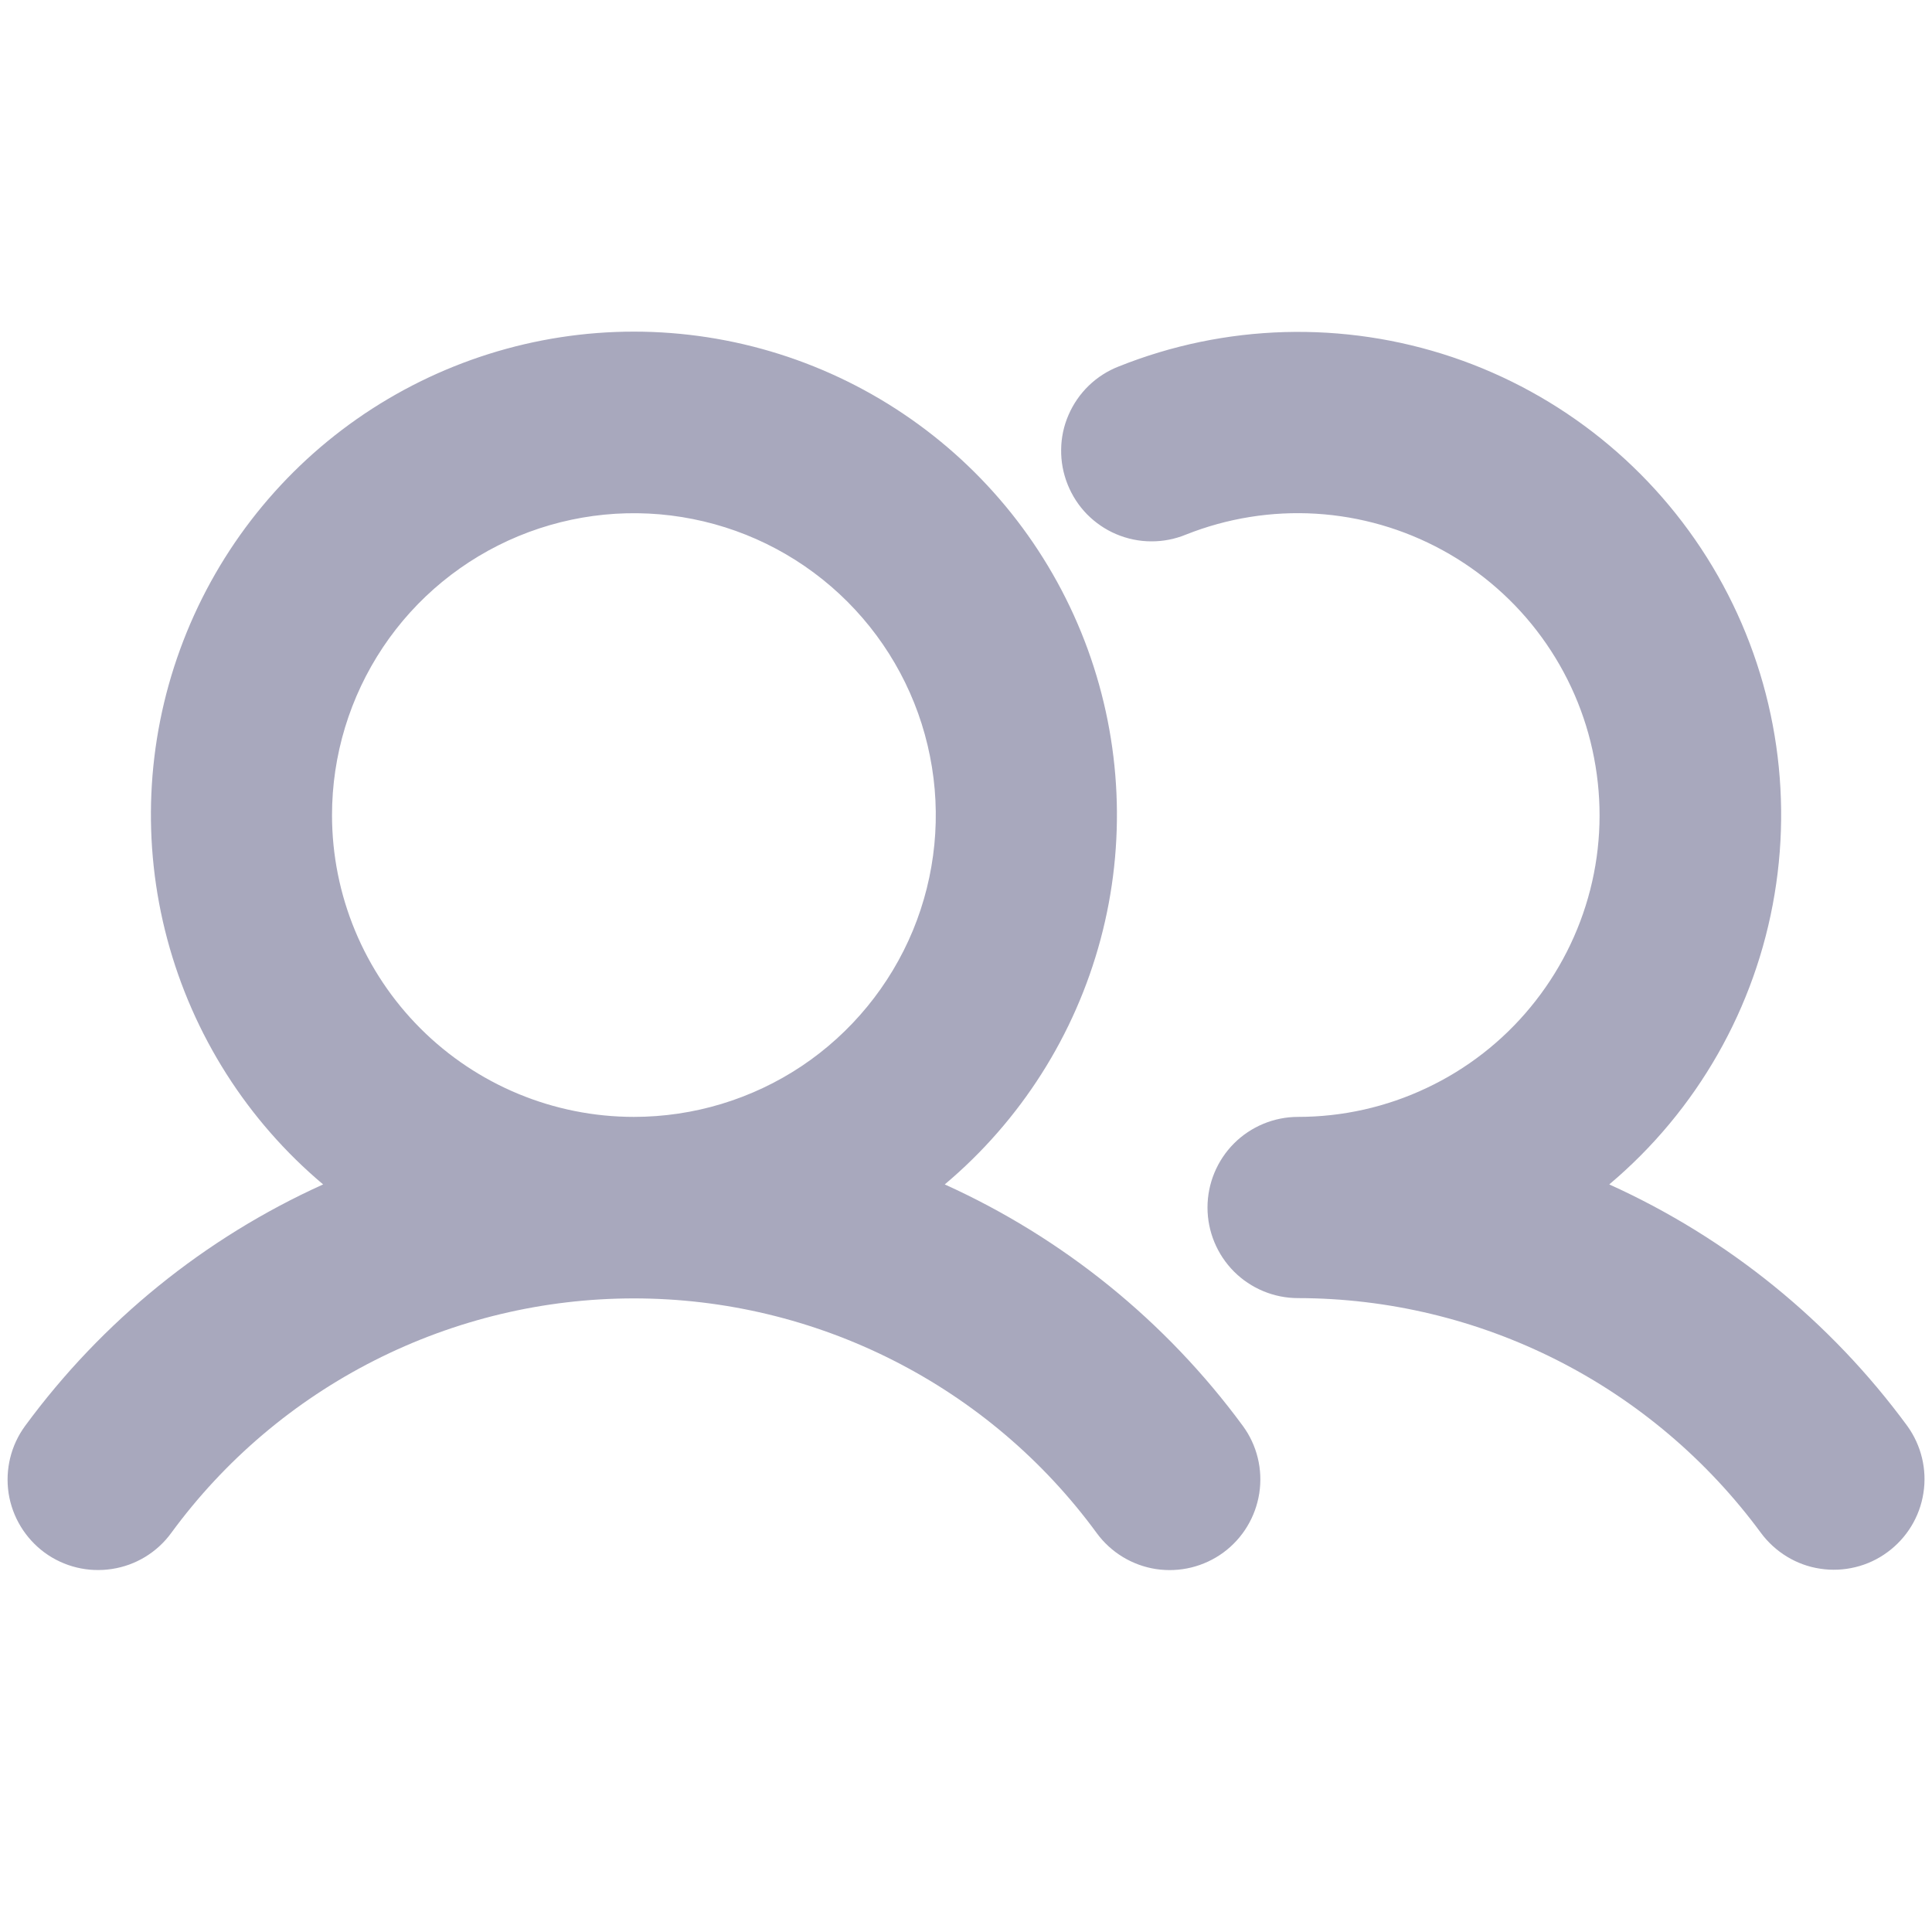 <svg width="20" height="20" viewBox="0 0 20 20" fill="none" xmlns="http://www.w3.org/2000/svg">
<path d="M9.78 12.261C10.565 11.601 11.128 10.715 11.393 9.724C11.658 8.734 11.611 7.685 11.26 6.721C10.909 5.758 10.27 4.925 9.429 4.337C8.589 3.749 7.588 3.433 6.562 3.433C5.537 3.433 4.536 3.749 3.695 4.337C2.855 4.925 2.216 5.758 1.865 6.721C1.513 7.685 1.467 8.734 1.732 9.724C1.997 10.715 2.56 11.601 3.345 12.261C2.119 12.815 1.057 13.676 0.26 14.761C0.113 14.961 0.052 15.212 0.089 15.458C0.127 15.704 0.261 15.924 0.461 16.072C0.662 16.219 0.912 16.28 1.158 16.242C1.404 16.205 1.625 16.071 1.772 15.87C2.323 15.117 3.044 14.505 3.877 14.083C4.709 13.661 5.629 13.441 6.562 13.441C7.496 13.441 8.416 13.661 9.248 14.083C10.081 14.505 10.802 15.117 11.353 15.87C11.5 16.071 11.721 16.205 11.967 16.243C12.213 16.28 12.463 16.219 12.664 16.072C12.864 15.925 12.998 15.704 13.036 15.458C13.074 15.212 13.013 14.961 12.866 14.761C12.069 13.677 11.006 12.816 9.78 12.261ZM3.437 8.438C3.437 7.819 3.621 7.215 3.964 6.701C4.307 6.187 4.795 5.787 5.367 5.55C5.938 5.314 6.566 5.252 7.172 5.373C7.778 5.493 8.335 5.791 8.772 6.228C9.209 6.665 9.507 7.222 9.627 7.828C9.748 8.434 9.686 9.062 9.45 9.633C9.213 10.204 8.812 10.693 8.299 11.036C7.785 11.379 7.18 11.562 6.562 11.562C5.734 11.562 4.939 11.233 4.353 10.647C3.767 10.061 3.437 9.266 3.437 8.438ZM19.539 16.068C19.44 16.141 19.327 16.194 19.207 16.223C19.088 16.252 18.964 16.258 18.842 16.239C18.72 16.221 18.603 16.178 18.498 16.114C18.393 16.05 18.301 15.966 18.228 15.867C17.675 15.116 16.954 14.504 16.122 14.082C15.29 13.66 14.37 13.439 13.437 13.438C13.189 13.438 12.95 13.339 12.774 13.163C12.599 12.987 12.5 12.749 12.5 12.5C12.5 12.251 12.599 12.013 12.774 11.837C12.95 11.661 13.189 11.562 13.437 11.562C13.898 11.562 14.352 11.46 14.768 11.263C15.184 11.067 15.552 10.781 15.844 10.426C16.137 10.071 16.348 9.656 16.462 9.21C16.576 8.764 16.589 8.299 16.502 7.847C16.416 7.395 16.23 6.968 15.959 6.596C15.688 6.224 15.338 5.917 14.934 5.696C14.53 5.475 14.083 5.346 13.624 5.318C13.165 5.29 12.705 5.364 12.277 5.534C12.163 5.581 12.04 5.605 11.916 5.604C11.793 5.604 11.67 5.578 11.556 5.53C11.442 5.482 11.339 5.411 11.252 5.323C11.166 5.235 11.098 5.13 11.052 5.015C11.006 4.9 10.983 4.778 10.985 4.654C10.986 4.53 11.012 4.408 11.062 4.294C11.111 4.181 11.182 4.078 11.271 3.992C11.36 3.906 11.465 3.839 11.58 3.794C12.684 3.352 13.908 3.318 15.035 3.697C16.161 4.076 17.116 4.845 17.727 5.864C18.338 6.883 18.566 8.087 18.37 9.259C18.175 10.431 17.568 11.496 16.659 12.261C17.885 12.815 18.947 13.676 19.744 14.761C19.889 14.962 19.95 15.212 19.911 15.457C19.873 15.702 19.739 15.921 19.539 16.068Z" fill="#A8A8BD"/>
</svg>
